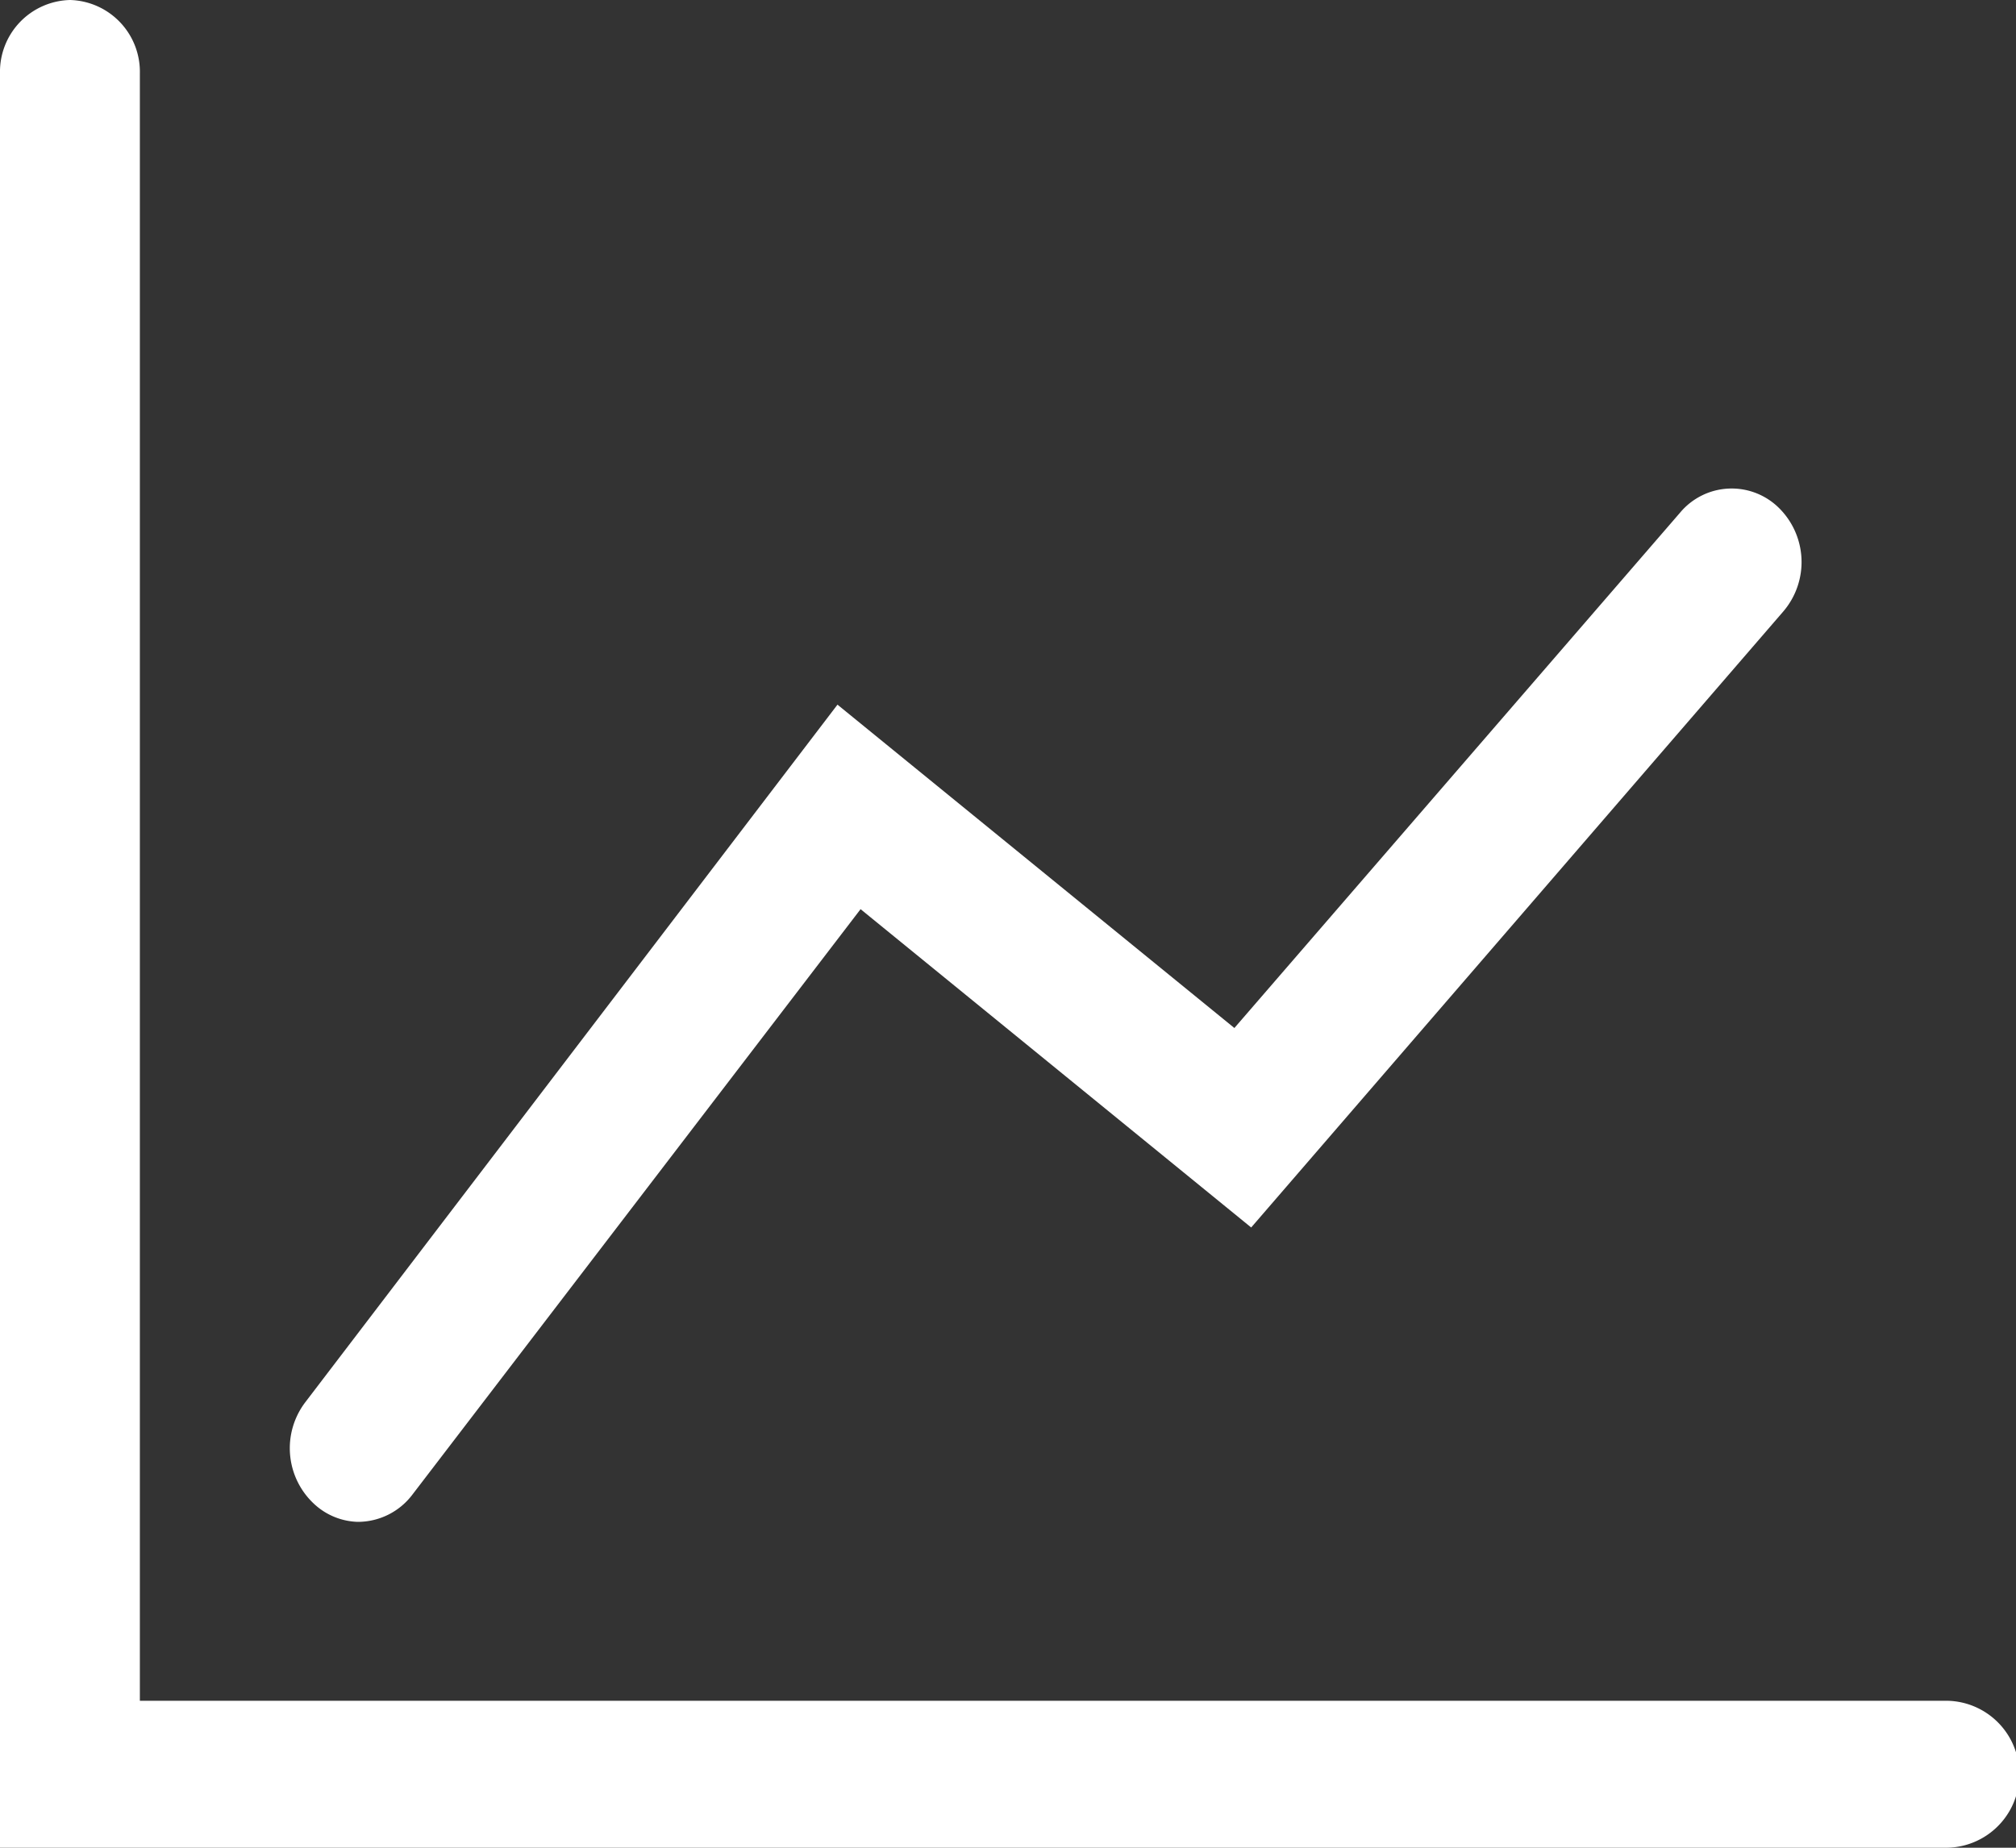 <svg id="Layer_1" data-name="Layer 1" xmlns="http://www.w3.org/2000/svg" viewBox="0 0 48 44"><rect x="0" y="0" width="48" height="44" fill="#333333" stroke="none"/><defs><style>.cls-1{fill:#fff;}</style></defs><title>icons</title><path class="cls-1" d="M46.33,44H0V1.75A1.71,1.71,0,0,1,1.67,0,1.71,1.71,0,0,1,3.33,1.75V40.5h43a1.75,1.75,0,0,1,0,3.5Z"/><path class="cls-1" d="M8.52,36.24a1.59,1.59,0,0,1-1-.39,1.81,1.81,0,0,1-.25-2.46L19.94,16.78l9.45,7.7L40,12.21a1.6,1.6,0,0,1,2.35-.12,1.81,1.81,0,0,1,.11,2.47L29.79,29.23l-9.3-7.58L9.82,35.59A1.63,1.63,0,0,1,8.52,36.24Z"/></svg>